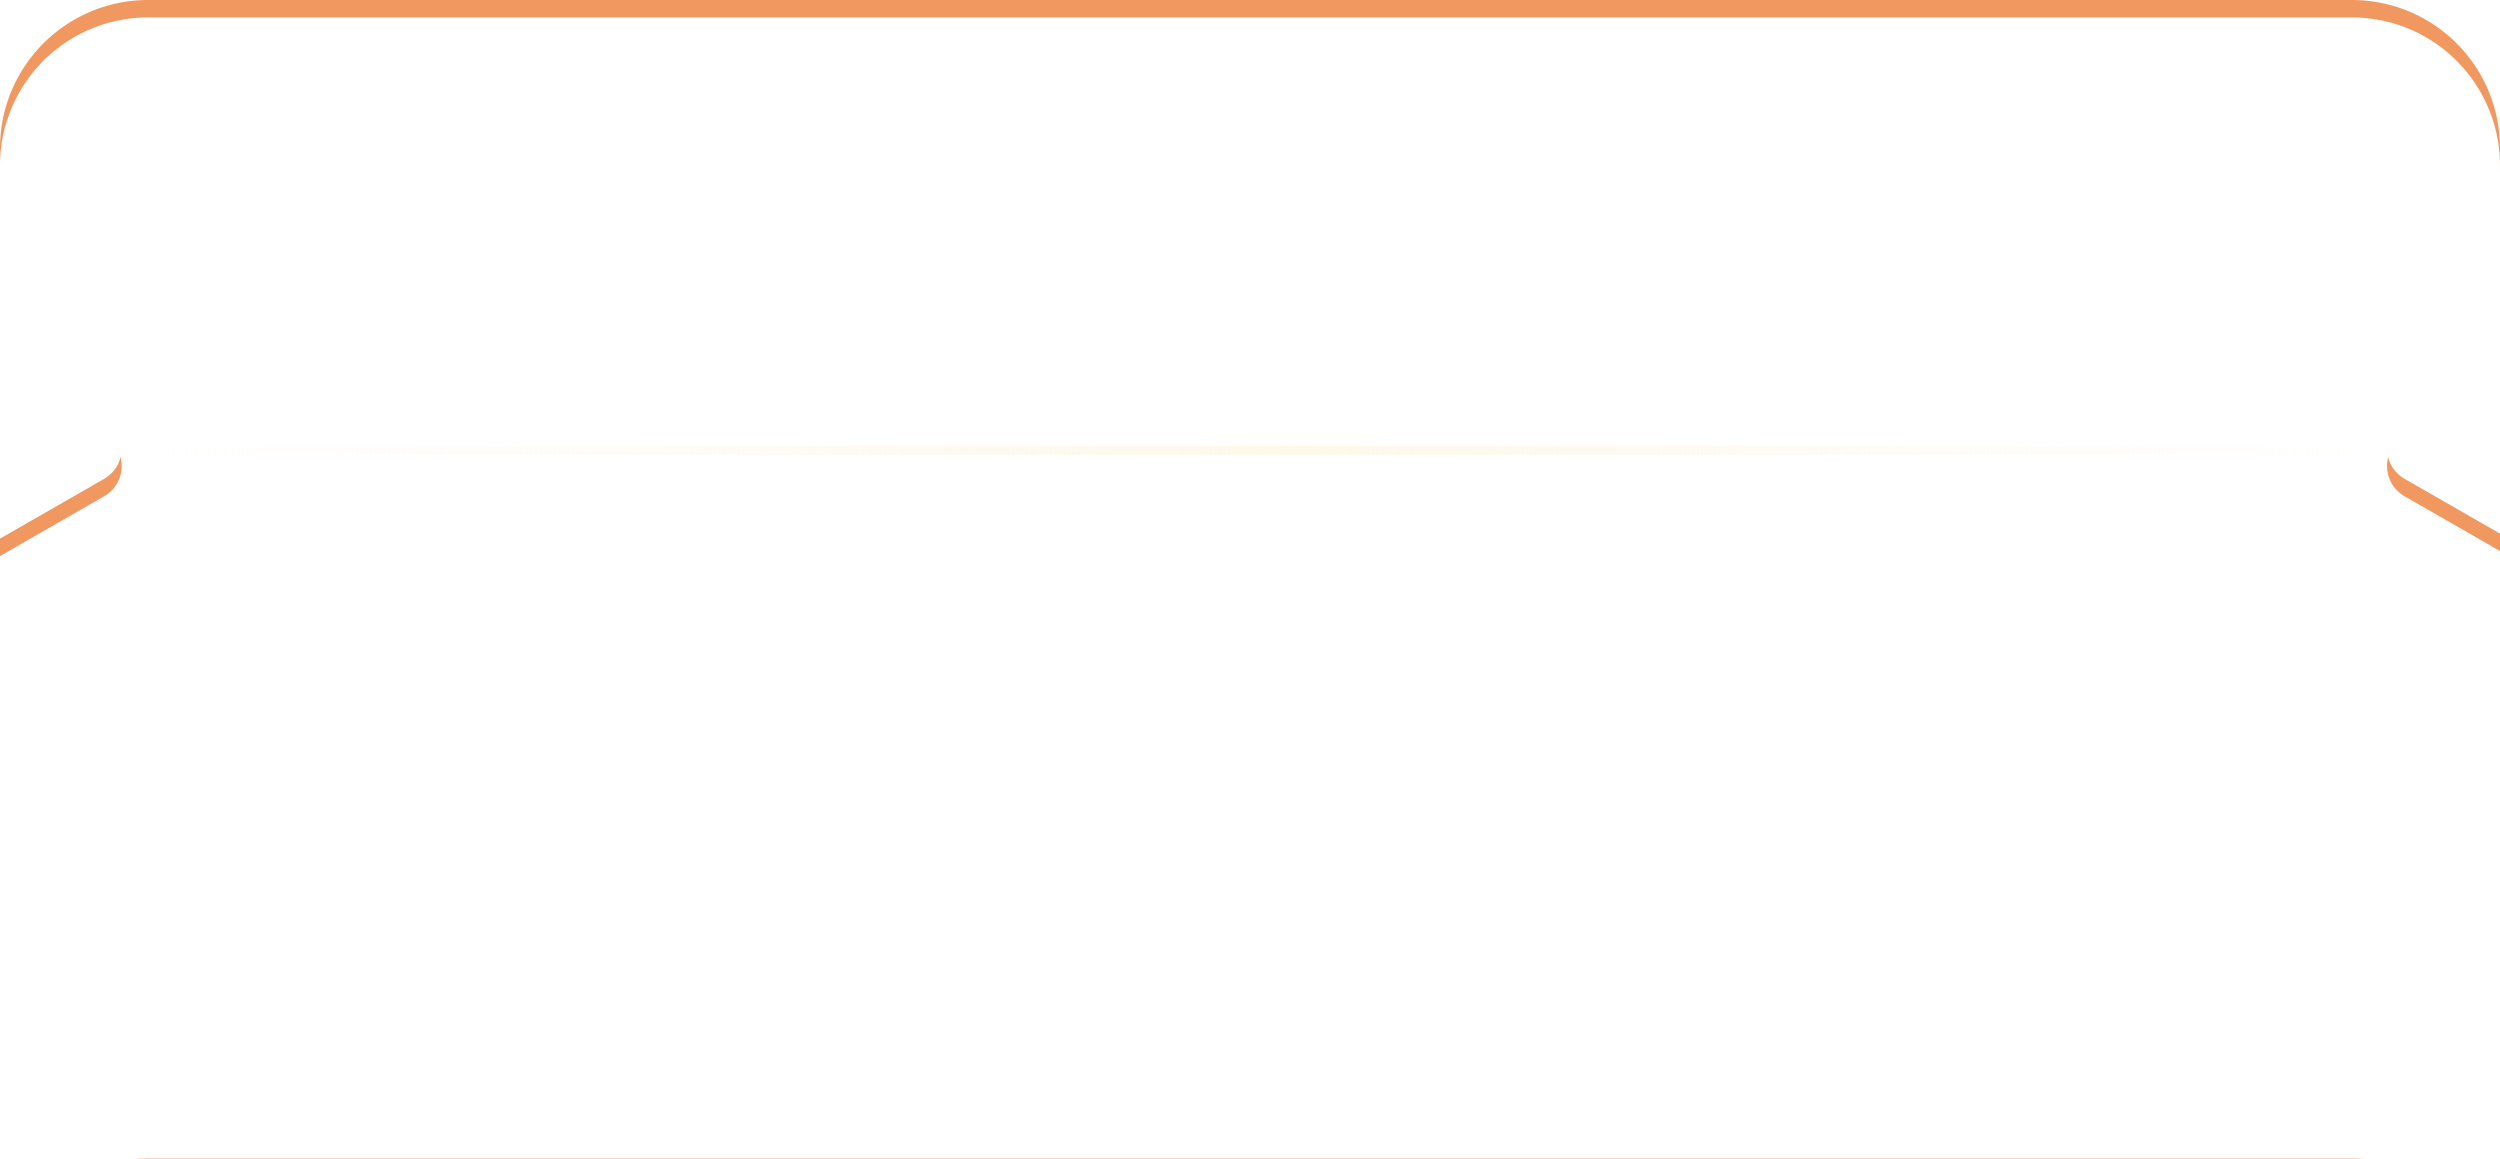 <svg xmlns="http://www.w3.org/2000/svg" xmlns:xlink="http://www.w3.org/1999/xlink" width="287" height="133" viewBox="0 0 287 133">
  <defs>
    <filter id="路径_56443">
      <feOffset dy="2" input="SourceAlpha"/>
      <feGaussianBlur stdDeviation="1" result="blur"/>
      <feFlood flood-opacity="0.161" result="color"/>
      <feComposite operator="out" in="SourceGraphic" in2="blur"/>
      <feComposite operator="in" in="color"/>
      <feComposite operator="in" in2="SourceGraphic"/>
    </filter>
    <linearGradient id="linear-gradient" y1="0.5" x2="1" y2="0.5" gradientUnits="objectBoundingBox">
      <stop offset="0" stop-color="#fef8ea" stop-opacity="0"/>
      <stop offset="0.518" stop-color="#fef8ea"/>
      <stop offset="1" stop-color="#fef8ea" stop-opacity="0"/>
    </linearGradient>
  </defs>
  <g id="组_25157" data-name="组 25157" transform="translate(-6445 230)">
    <g data-type="innerShadowGroup">
      <path id="路径_56443-2" data-name="路径 56443" d="M279,133H26A17,17,0,0,1,9,116V61.834l11.957-6.864a4,4,0,0,0,0-6.938L9,41.167V17A17,17,0,0,1,26,0H279a17,17,0,0,1,17,17V41.741l-10.958,6.29a4,4,0,0,0,0,6.938L296,61.26V116a17,17,0,0,1-17,17Z" transform="translate(6436 -230)" fill="#f09860"/>
      <g transform="matrix(1, 0, 0, 1, 6445, -230)" filter="url(#路径_56443)">
        <path id="路径_56443-3" data-name="路径 56443" d="M279,133H26A17,17,0,0,1,9,116V61.834l11.957-6.864a4,4,0,0,0,0-6.938L9,41.167V17A17,17,0,0,1,26,0H279a17,17,0,0,1,17,17V41.741l-10.958,6.29a4,4,0,0,0,0,6.938L296,61.26V116a17,17,0,0,1-17,17Z" transform="translate(-9)" fill="#fff"/>
      </g>
    </g>
    <rect id="矩形_104" data-name="矩形 104" width="261" height="1" transform="translate(6459 -178.799)" fill="url(#linear-gradient)"/>
  </g>
</svg>
